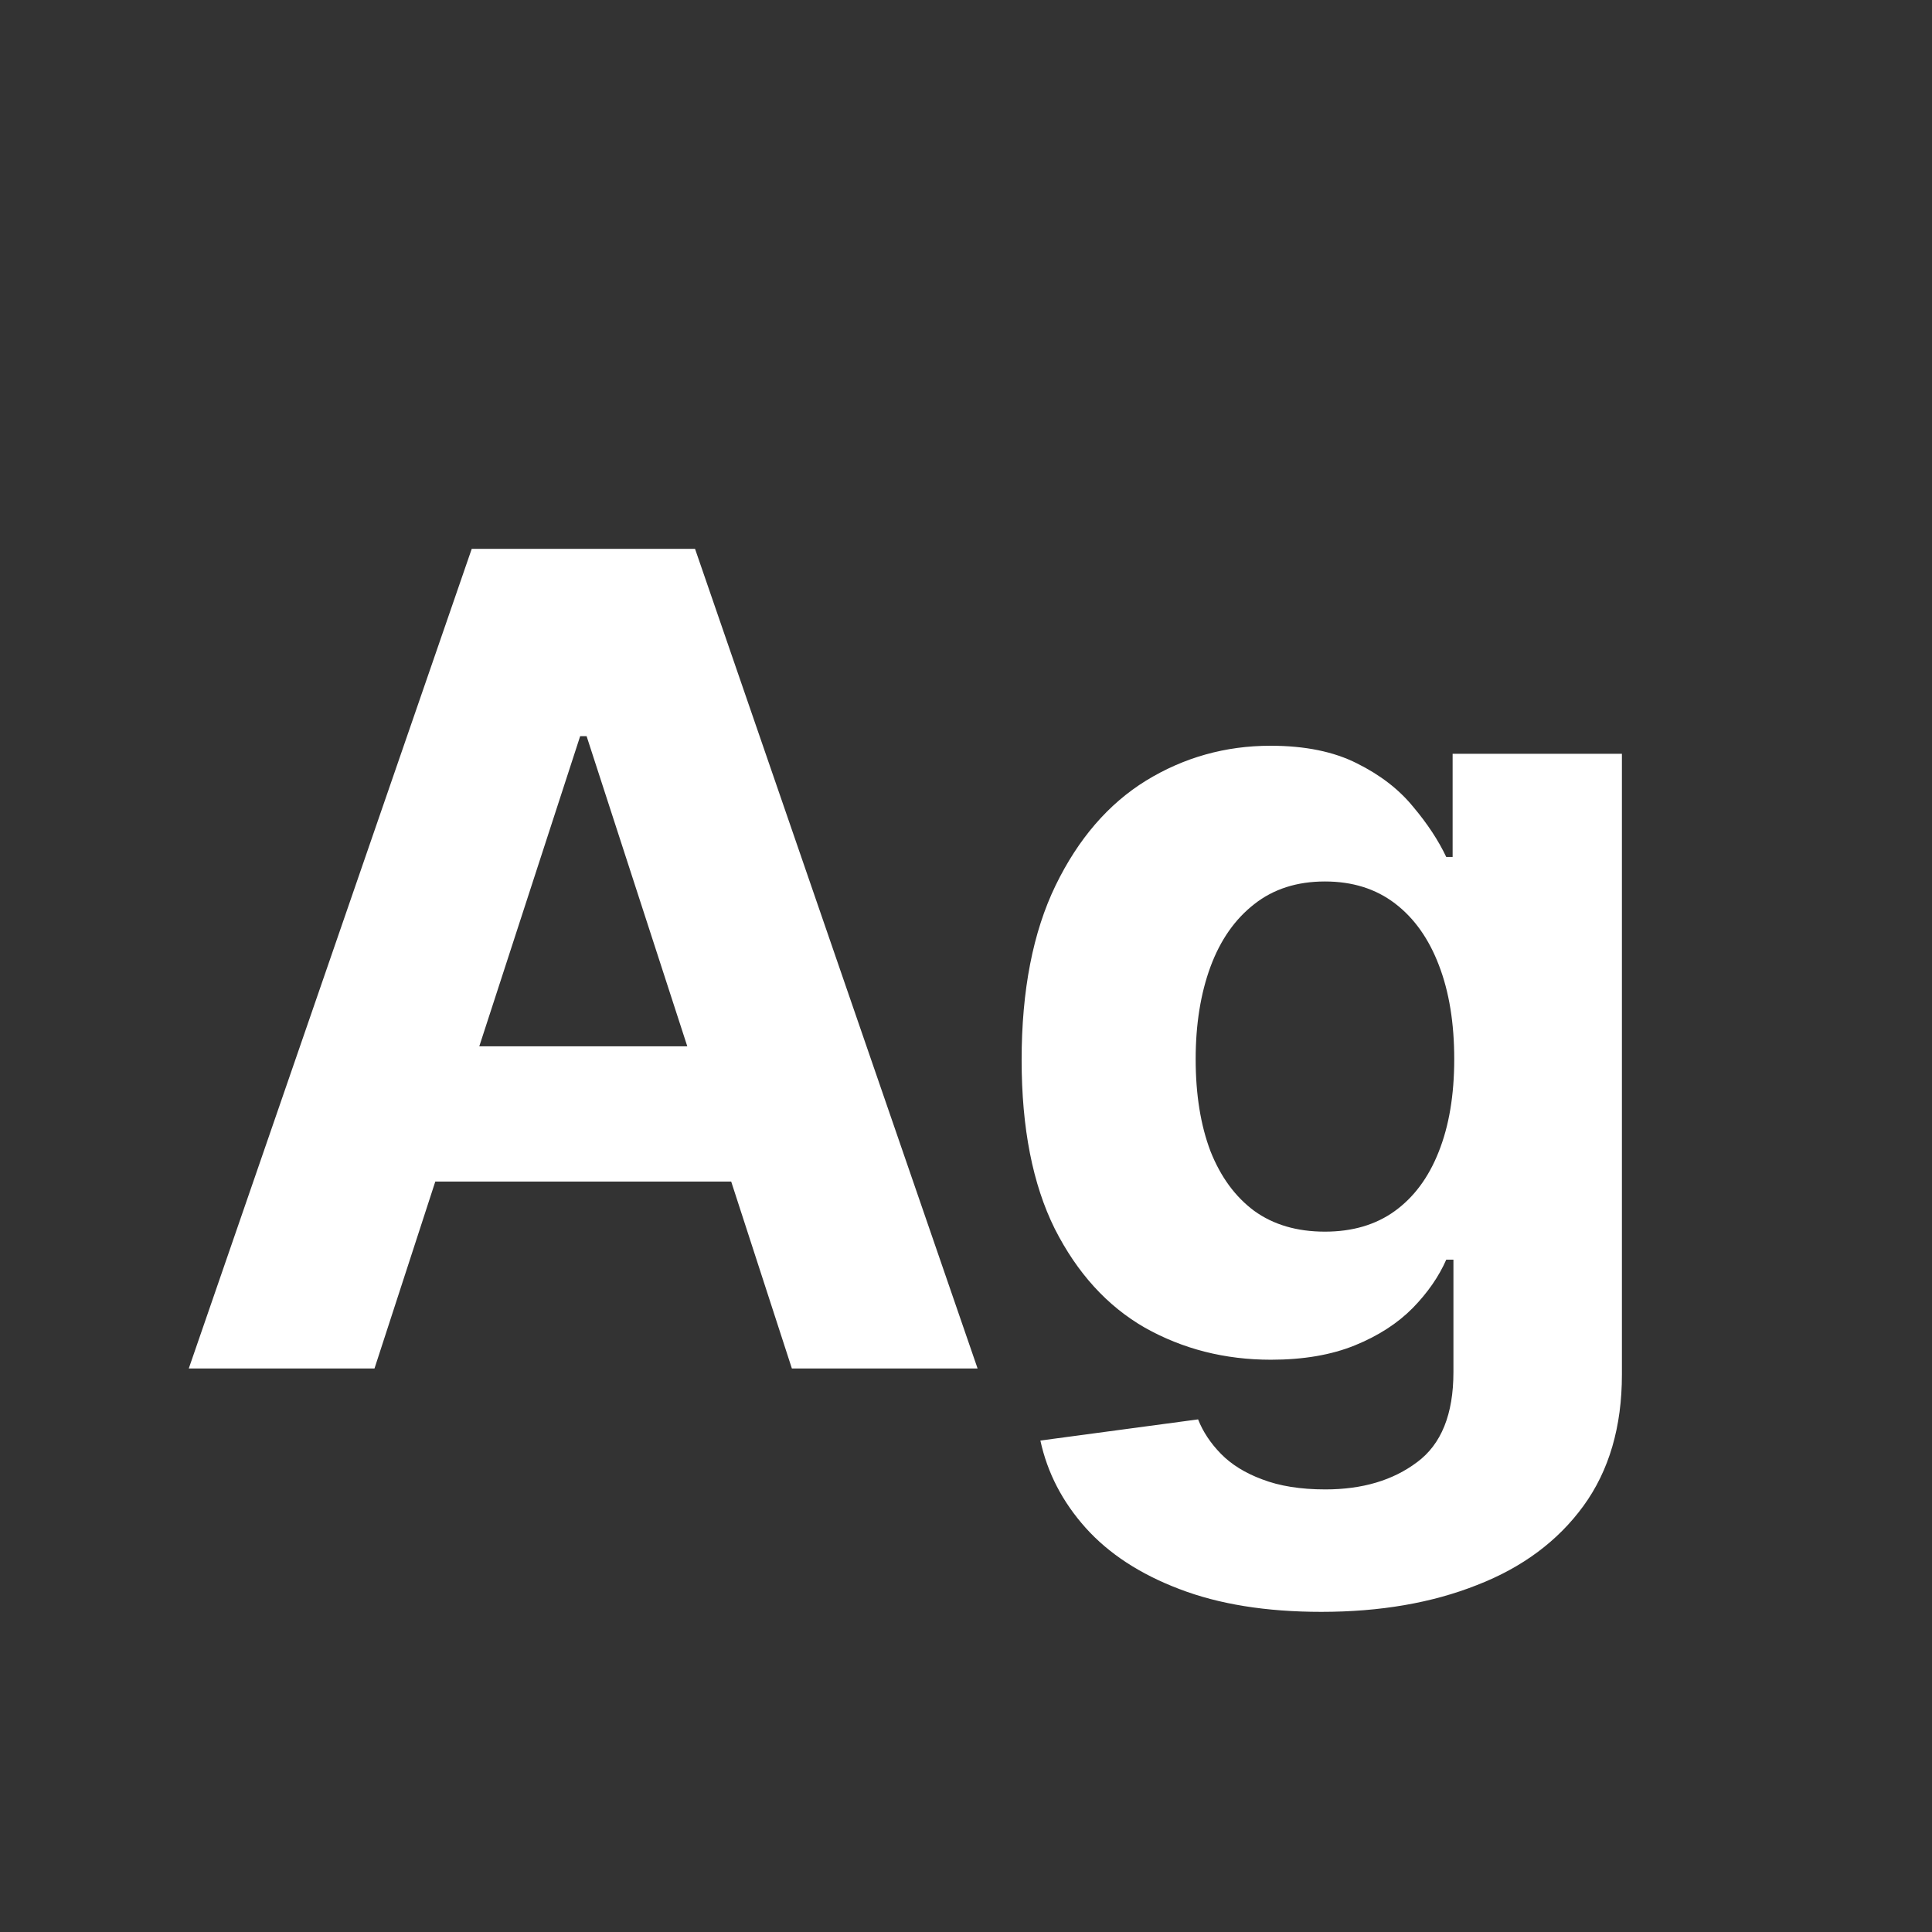 <svg width="24" height="24" viewBox="0 0 24 24" fill="none" xmlns="http://www.w3.org/2000/svg">
<rect x="0" y="0" width="24" height="24" fill="#333333" stroke="none"/>
<path d="M4.652 17H2.345L5.86 6.818H8.634L12.144 17H9.837L7.287 9.145H7.207L4.652 17ZM4.507 12.998H9.956V14.678H4.507V12.998ZM16.414 20.023C15.728 20.023 15.14 19.928 14.649 19.739C14.162 19.554 13.774 19.3 13.486 18.979C13.198 18.657 13.011 18.296 12.924 17.895L14.883 17.632C14.943 17.784 15.037 17.927 15.166 18.059C15.296 18.192 15.466 18.298 15.679 18.377C15.894 18.46 16.156 18.502 16.464 18.502C16.925 18.502 17.304 18.389 17.603 18.164C17.904 17.942 18.055 17.569 18.055 17.045V15.648H17.966C17.873 15.86 17.733 16.061 17.548 16.25C17.362 16.438 17.124 16.593 16.832 16.712C16.54 16.831 16.192 16.891 15.788 16.891C15.215 16.891 14.693 16.758 14.222 16.493C13.755 16.225 13.382 15.815 13.103 15.265C12.828 14.712 12.691 14.012 12.691 13.167C12.691 12.302 12.832 11.579 13.113 10.999C13.395 10.419 13.77 9.985 14.237 9.697C14.707 9.409 15.223 9.264 15.783 9.264C16.211 9.264 16.569 9.337 16.857 9.483C17.145 9.626 17.377 9.805 17.553 10.02C17.732 10.232 17.869 10.441 17.966 10.646H18.045V9.364H20.148V17.075C20.148 17.724 19.989 18.268 19.671 18.706C19.353 19.143 18.912 19.471 18.348 19.69C17.788 19.912 17.144 20.023 16.414 20.023ZM16.459 15.3C16.8 15.3 17.089 15.215 17.324 15.046C17.563 14.874 17.745 14.629 17.871 14.311C18 13.989 18.065 13.605 18.065 13.157C18.065 12.71 18.002 12.322 17.876 11.994C17.75 11.662 17.568 11.405 17.329 11.223C17.091 11.041 16.8 10.95 16.459 10.95C16.111 10.95 15.818 11.044 15.579 11.233C15.341 11.419 15.16 11.677 15.037 12.009C14.915 12.34 14.853 12.723 14.853 13.157C14.853 13.598 14.915 13.979 15.037 14.301C15.163 14.619 15.344 14.866 15.579 15.041C15.818 15.214 16.111 15.3 16.459 15.3Z" fill="white"/>
</svg>
